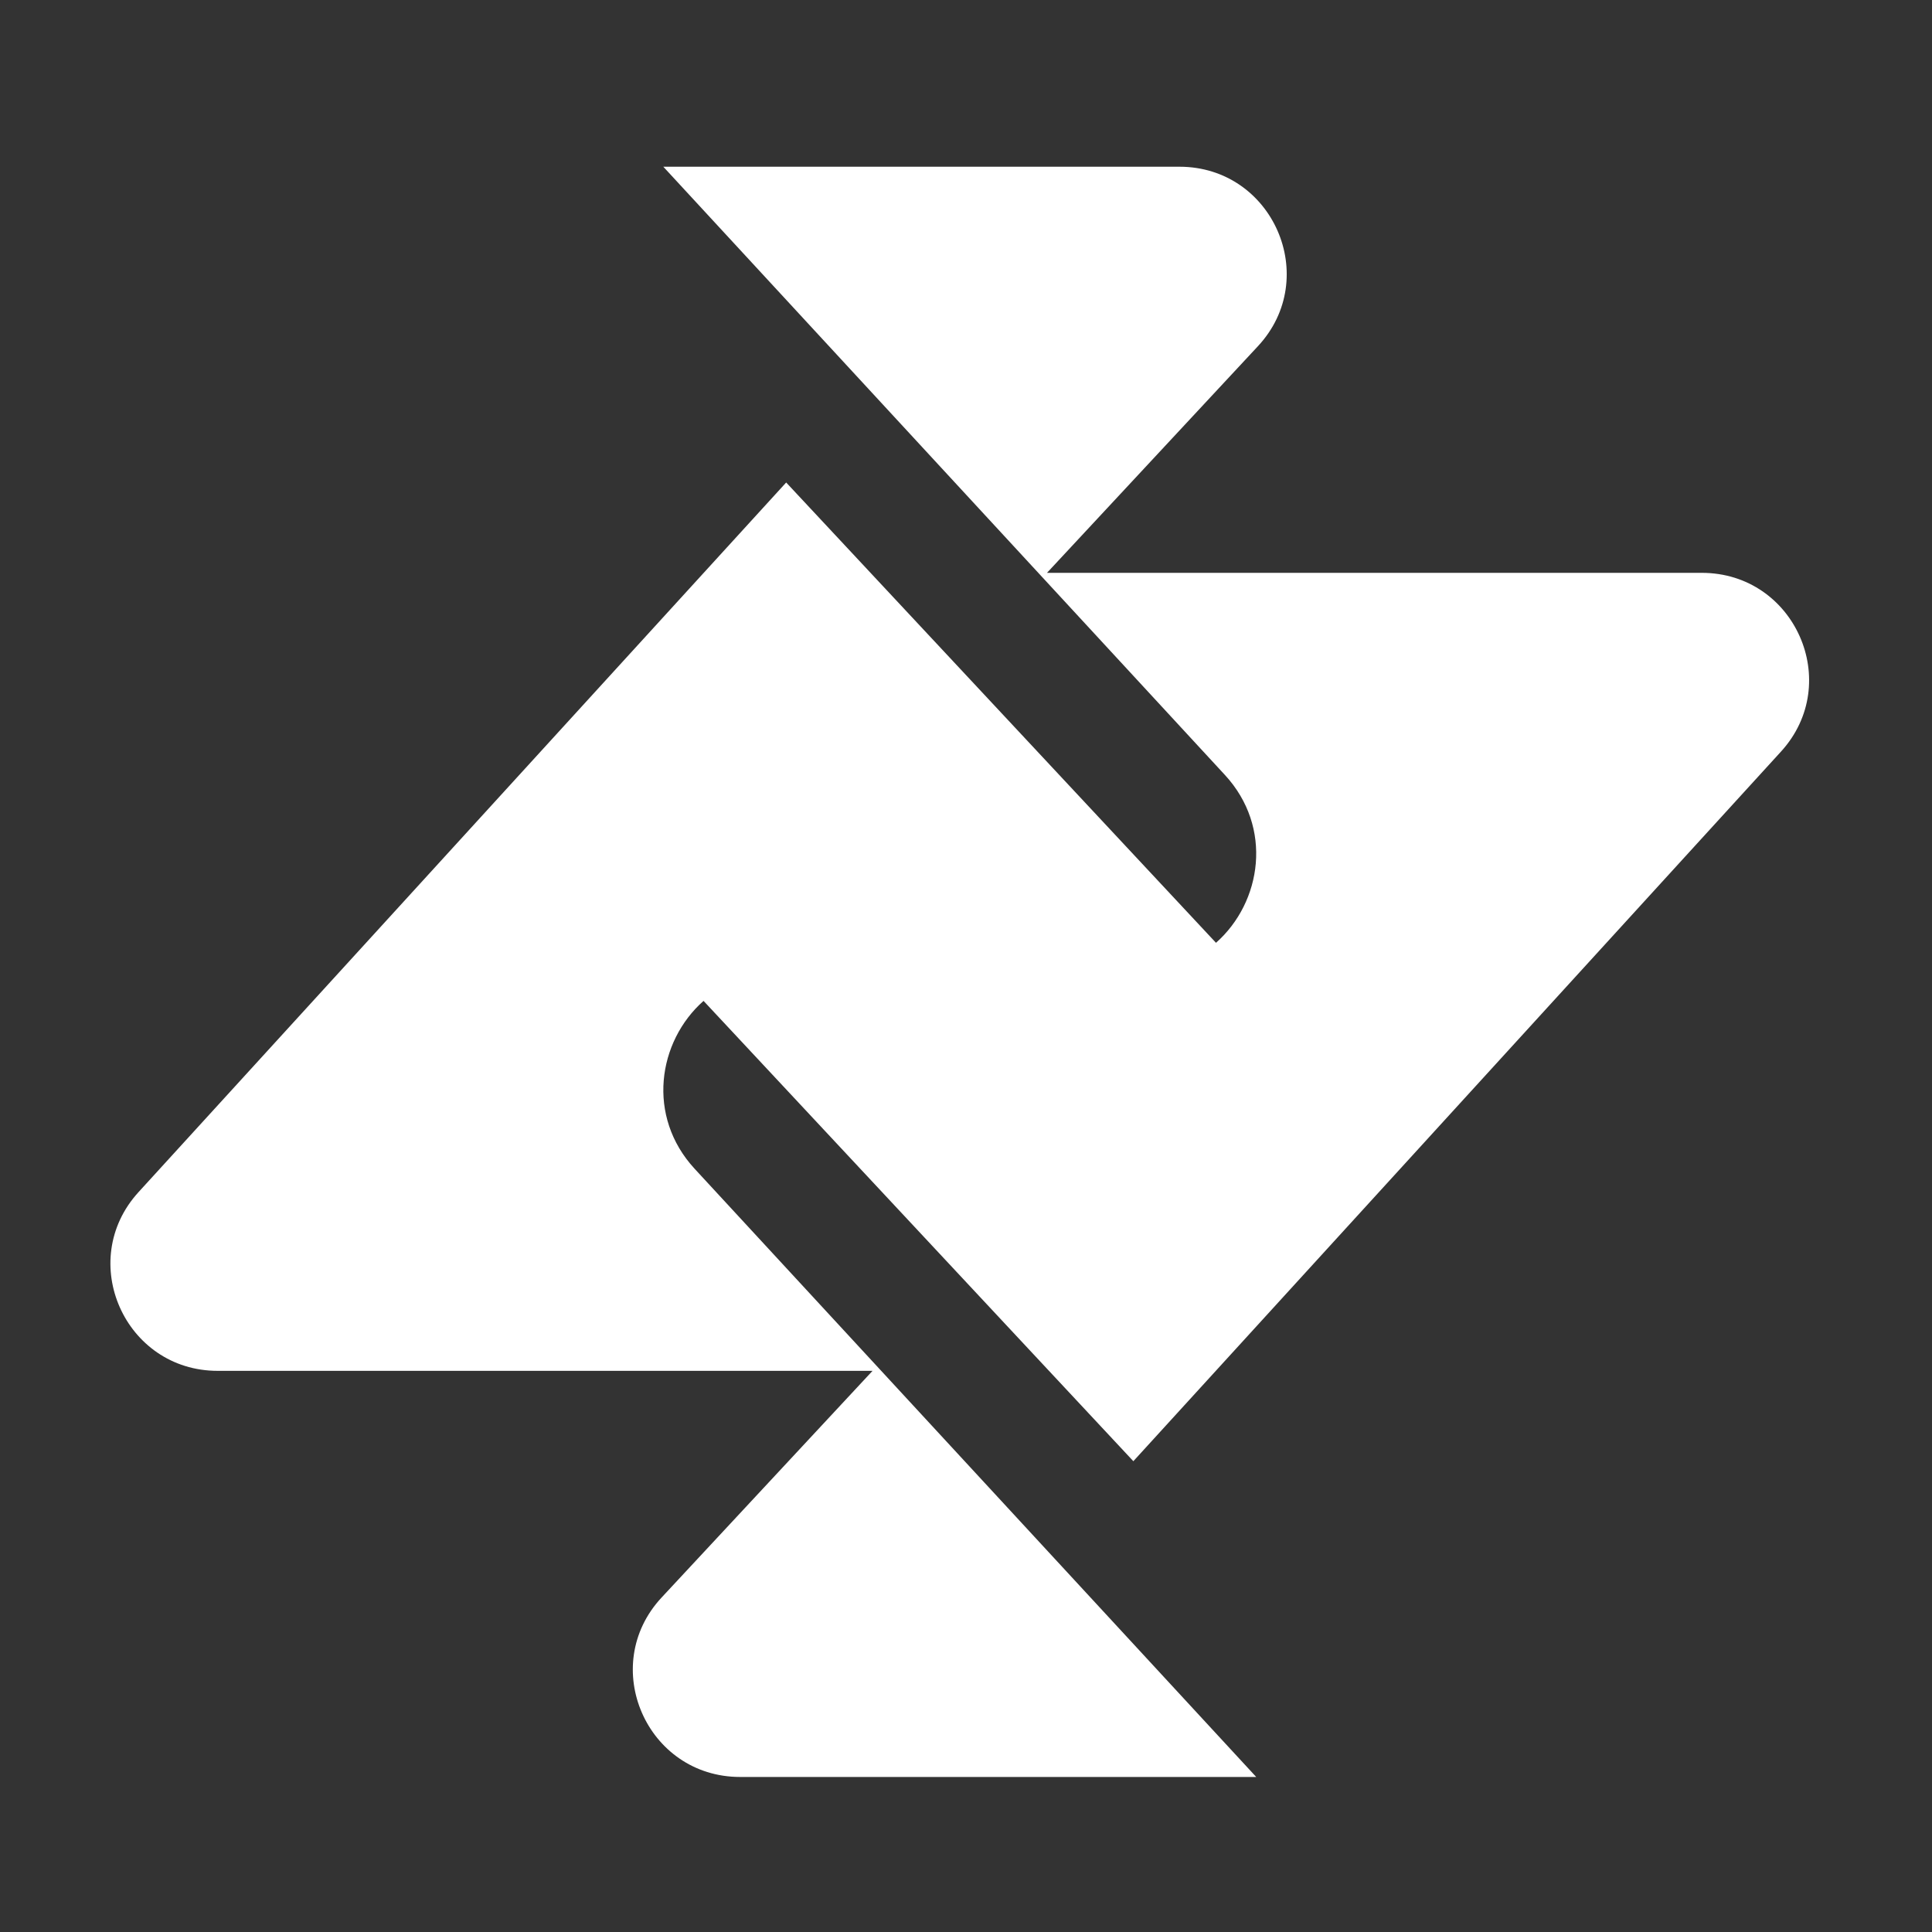 <?xml version="1.0" encoding="UTF-8" standalone="no" ?>
<!DOCTYPE svg PUBLIC "-//W3C//DTD SVG 1.1//EN" "http://www.w3.org/Graphics/SVG/1.1/DTD/svg11.dtd">
<svg xmlns="http://www.w3.org/2000/svg" xmlns:xlink="http://www.w3.org/1999/xlink" version="1.1" width="256" height="256" viewBox="0 0 256 256" xml:space="preserve">
<rect x="0" y="0" width="256" height="256" fill="#333333" stroke="none"/>
<desc>Created with Fabric.js 5.2.4</desc>
<defs>
</defs>
<rect x="0" y="0" width="100%" height="100%" fill="transparent"></rect>
<g transform="matrix(Infinity NaN NaN Infinity 0 0)" id="12920f4d-22f0-4d6e-a688-ca27ccc8f7b5"  >
</g>
<g transform="matrix(1 0 0 1 128 128)" id="2c8d64d5-baba-4371-b1f5-30a974e275ec"  >
<rect style="stroke: none; stroke-width: 1; stroke-dasharray: none; stroke-linecap: butt; stroke-dashoffset: 0; stroke-linejoin: miter; stroke-miterlimit: 4; fill: rgb(255,255,255); fill-rule: nonzero; opacity: 1; visibility: hidden;" vector-effect="non-scaling-stroke"  x="-128" y="-128" rx="0" ry="0" width="256" height="256" />
</g>
<g transform="matrix(3.45 0 0 3.45 127.16 128.79)"  >
<path style="stroke: none; stroke-width: 1; stroke-dasharray: none; stroke-linecap: butt; stroke-dashoffset: 0; stroke-linejoin: miter; stroke-miterlimit: 4; fill: rgb(255,255,255); fill-rule: nonzero; opacity: 1;" vector-effect="non-scaling-stroke"  transform=" translate(-37.34, -35)" d="M 27.503 36.111 C 33.104 42.109 38.506 47.893 44.011 53.79 L 68.886 26.535 C 71.29 23.899 69.416 19.671 65.844 19.671 L 40.694 19.671 L 48.795 10.967 C 51.238 8.342 49.372 4.073 45.78 4.073 L 25.958 4.073 C 33.183 11.898 40.298 19.604 47.527 27.433 C 49.384 29.444 48.949 32.319 47.185 33.88 C 41.584 27.883 36.182 22.097 30.677 16.201 L 5.802 43.456 C 3.398 46.091 5.272 50.32 8.844 50.32 L 33.994 50.32 L 25.894 59.024 C 23.45 61.649 25.316 65.918 28.909 65.918 L 48.73 65.918 C 41.506 58.093 34.39 50.387 27.161 42.559 C 25.304 40.547 25.739 37.673 27.503 36.111 Z" stroke-linecap="round" />
</g>
</svg>